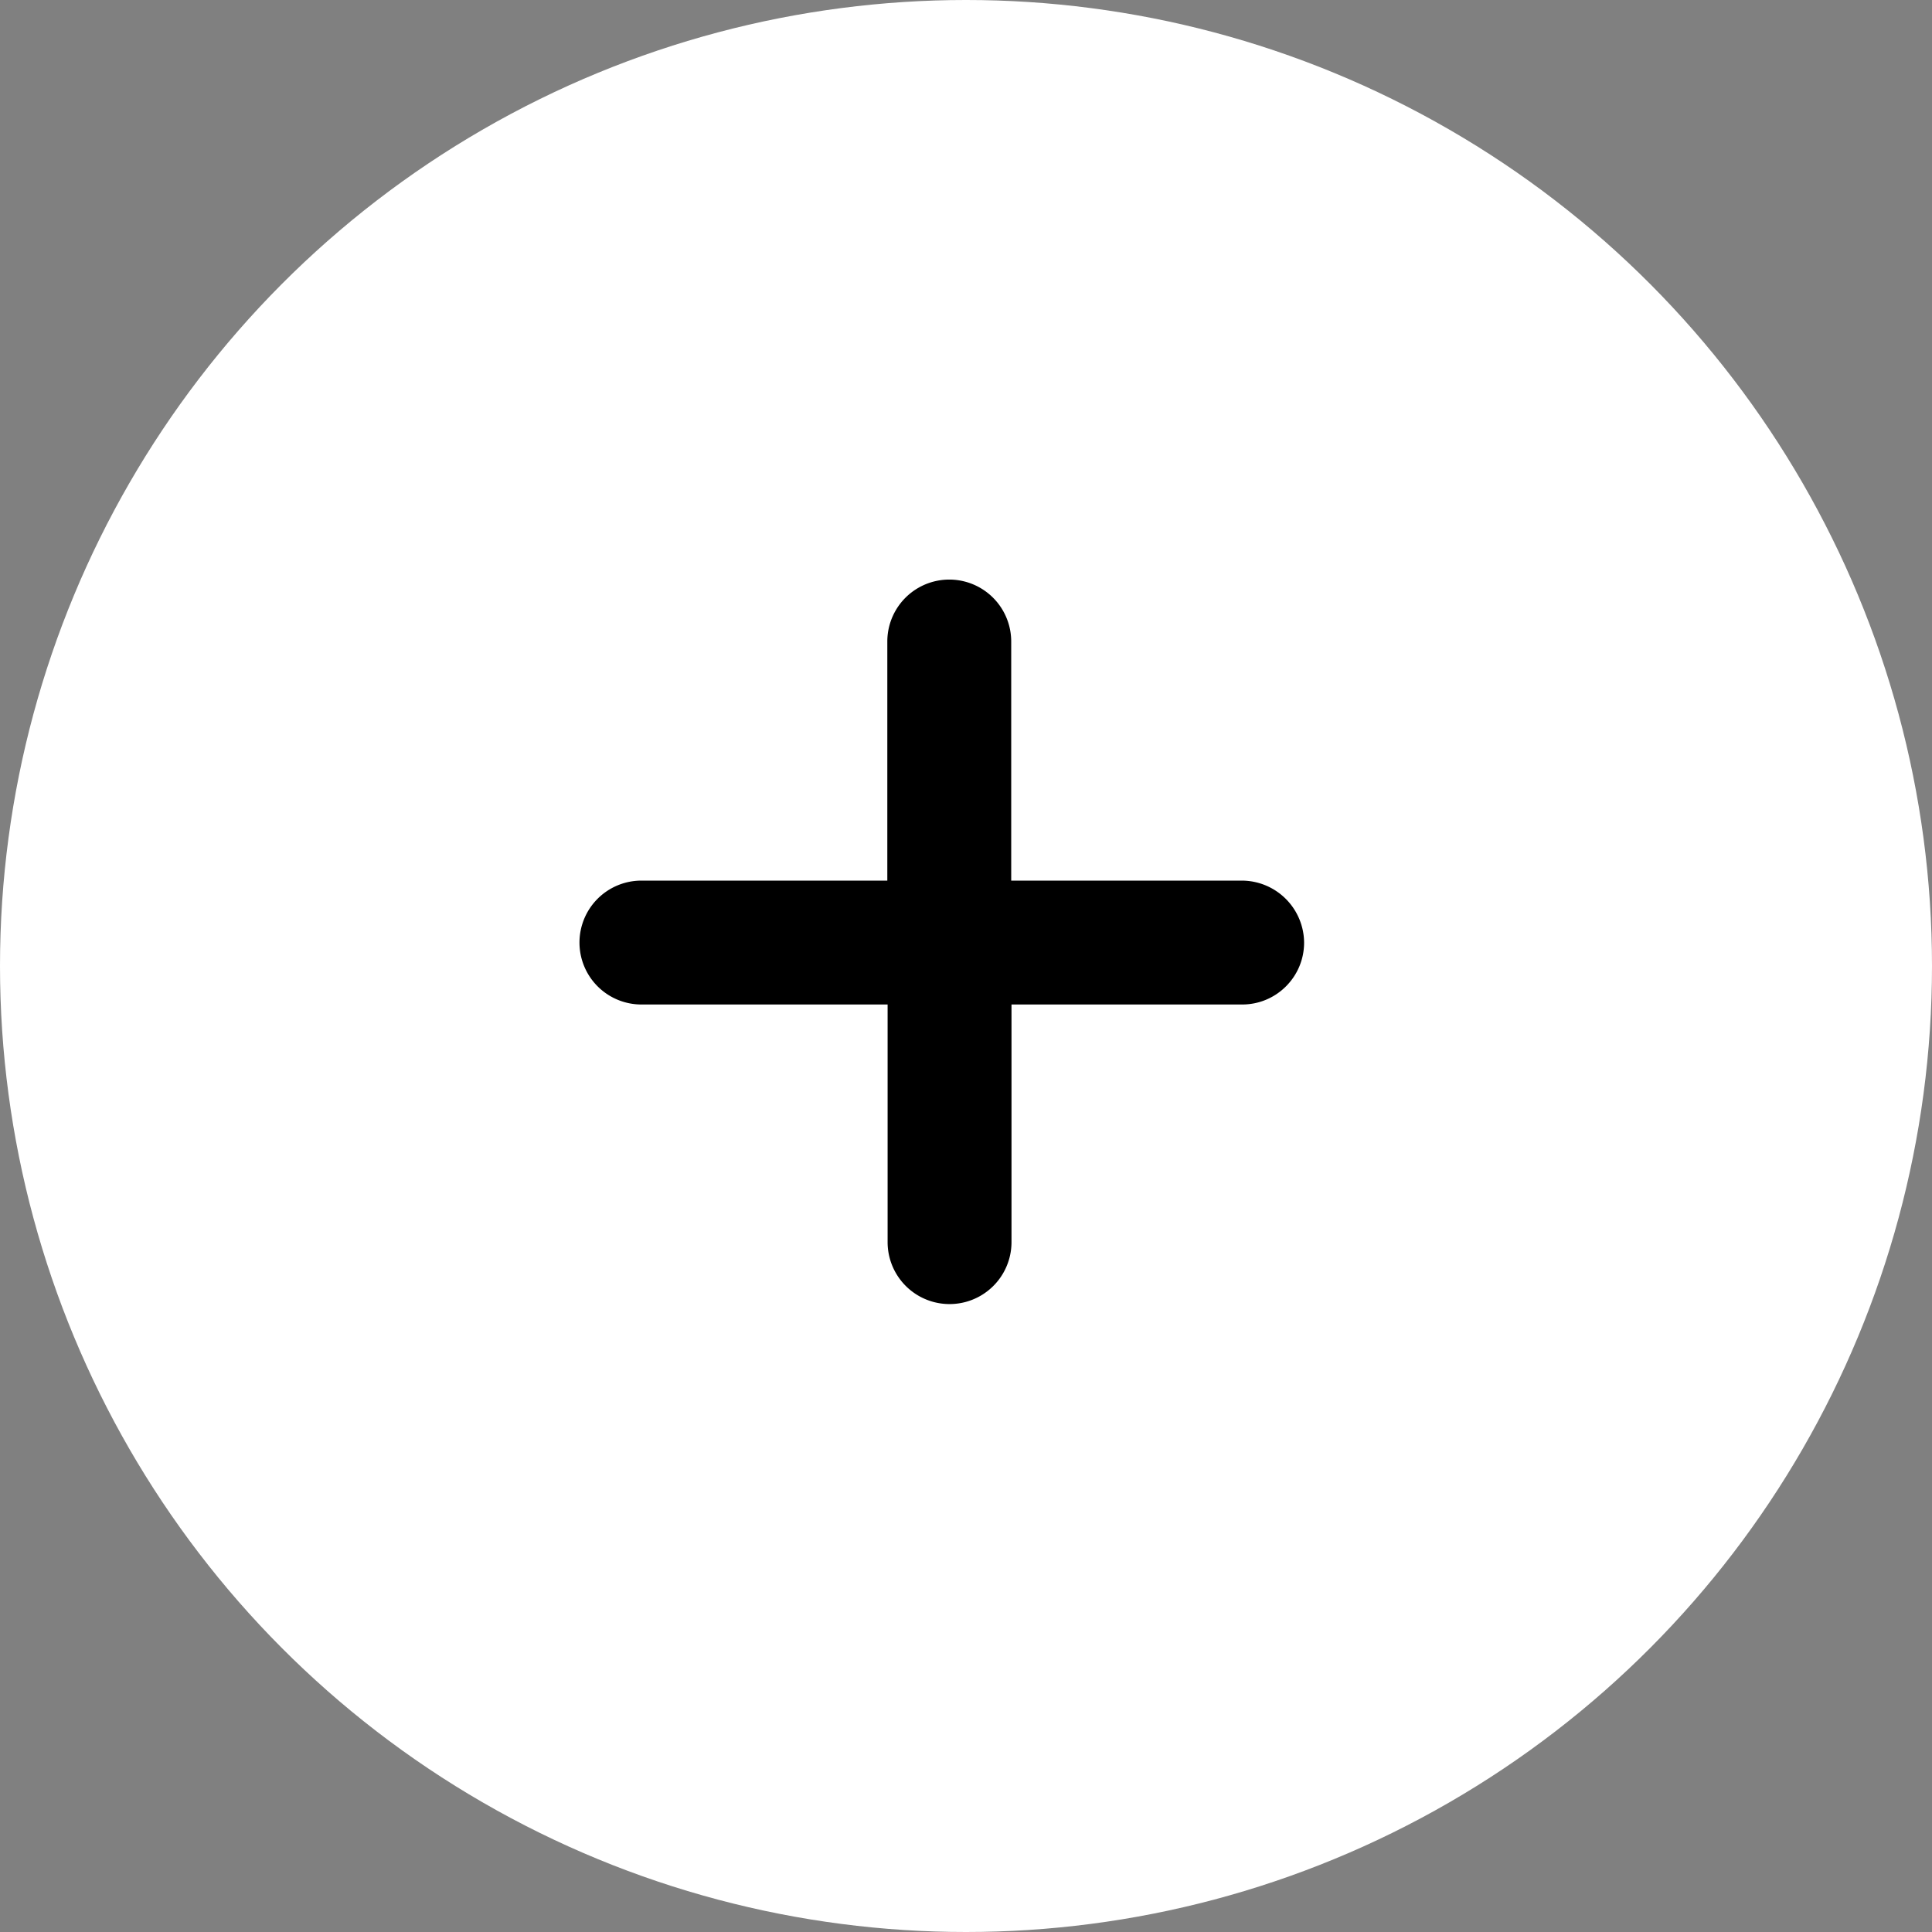 <svg width="40" height="40" viewBox="0 0 40 40" fill="none" xmlns="http://www.w3.org/2000/svg">
    <rect x="0" y="0" width="40" height="40" fill="#808080" stroke="none"/>
    <circle cx="20" cy="20" r="20" fill="#FFFFFF"/>
    <path d="M25.712 18.232h-4.776v-4.95a1.282 1.282 0 1 0-2.565 0v4.95h-5.094a1.282 1.282 0 0 0 .006 2.565h5.094v4.92a1.282 1.282 0 1 0 2.565 0v-4.92h4.776c.708 0 1.282-.574 1.282-1.282a1.293 1.293 0 0 0-1.288-1.283z" fill="#000"/>
</svg>
